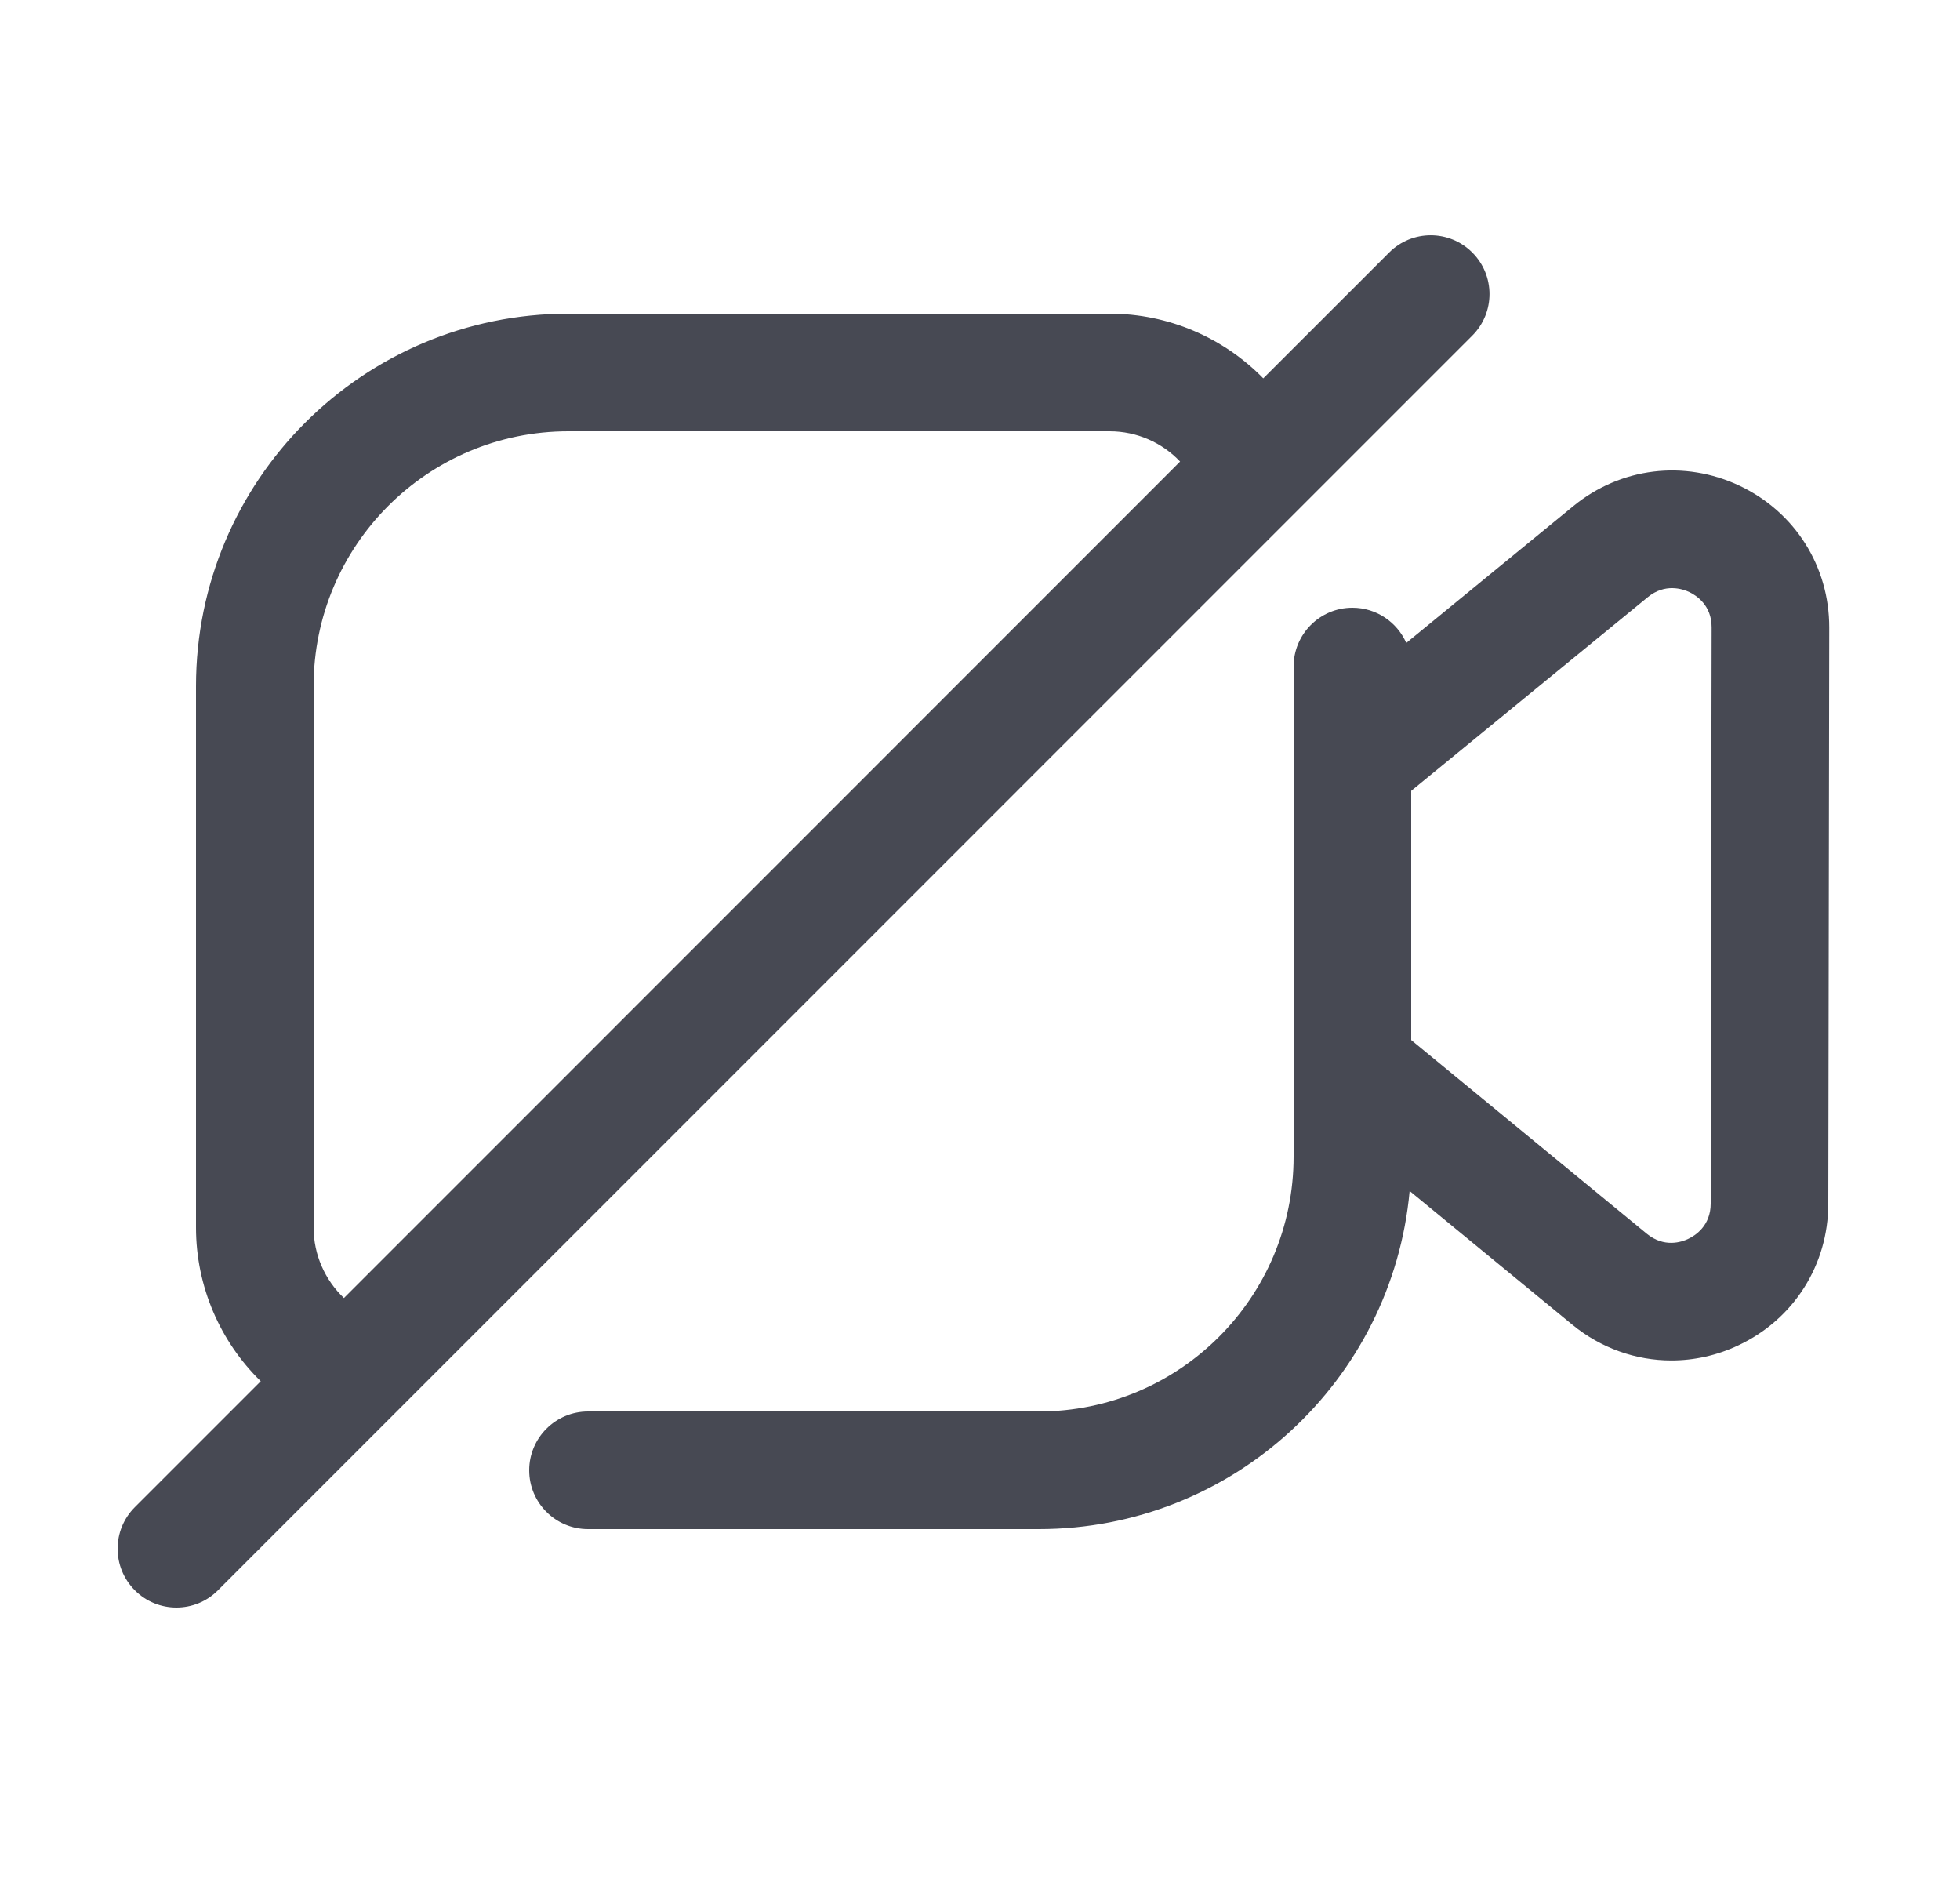 <svg width="25" height="24" viewBox="0 0 25 24" fill="none" xmlns="http://www.w3.org/2000/svg">
<path fill-rule="evenodd" clip-rule="evenodd" d="M2.25 20.5C2.058 20.5 1.866 20.427 1.72 20.28C1.427 19.987 1.427 19.513 1.72 19.22L3.326 17.614C2.808 17.108 2.5 16.406 2.5 15.654V8.75C2.5 6.127 4.627 4 7.25 4H14.154C14.906 4 15.608 4.308 16.113 4.825L17.719 3.22C18.012 2.927 18.486 2.927 18.779 3.22C19.072 3.513 19.072 3.987 18.779 4.28L2.78 20.28C2.634 20.427 2.442 20.5 2.25 20.5ZM15.052 5.886L4.387 16.553C4.145 16.323 4 16 4 15.654V8.75C4 6.955 5.455 5.5 7.25 5.5H14.154C14.5 5.5 14.823 5.644 15.052 5.886ZM21.318 17.349C20.867 17.349 20.422 17.194 20.055 16.893L17.98 15.188C17.759 17.606 15.726 19.5 13.25 19.5H7.5C7.086 19.5 6.75 19.164 6.75 18.75C6.75 18.336 7.086 18 7.5 18H13.25C15.045 18 16.5 16.545 16.5 14.75V8.5C16.5 8.086 16.836 7.75 17.25 7.75C17.557 7.75 17.821 7.935 17.937 8.199L20.068 6.454C20.672 5.959 21.485 5.862 22.19 6.195C22.895 6.53 23.333 7.222 23.332 8.002L23.32 15.351C23.319 16.131 22.88 16.823 22.176 17.155C21.9 17.286 21.608 17.349 21.318 17.349ZM21.006 15.734L18 13.263V10.085L21.018 7.615C21.237 7.435 21.462 7.51 21.547 7.55C21.633 7.591 21.833 7.716 21.832 8L21.82 15.349C21.82 15.633 21.621 15.758 21.535 15.798C21.449 15.84 21.227 15.914 21.006 15.734Z" fill="#474953"/>
</svg>
